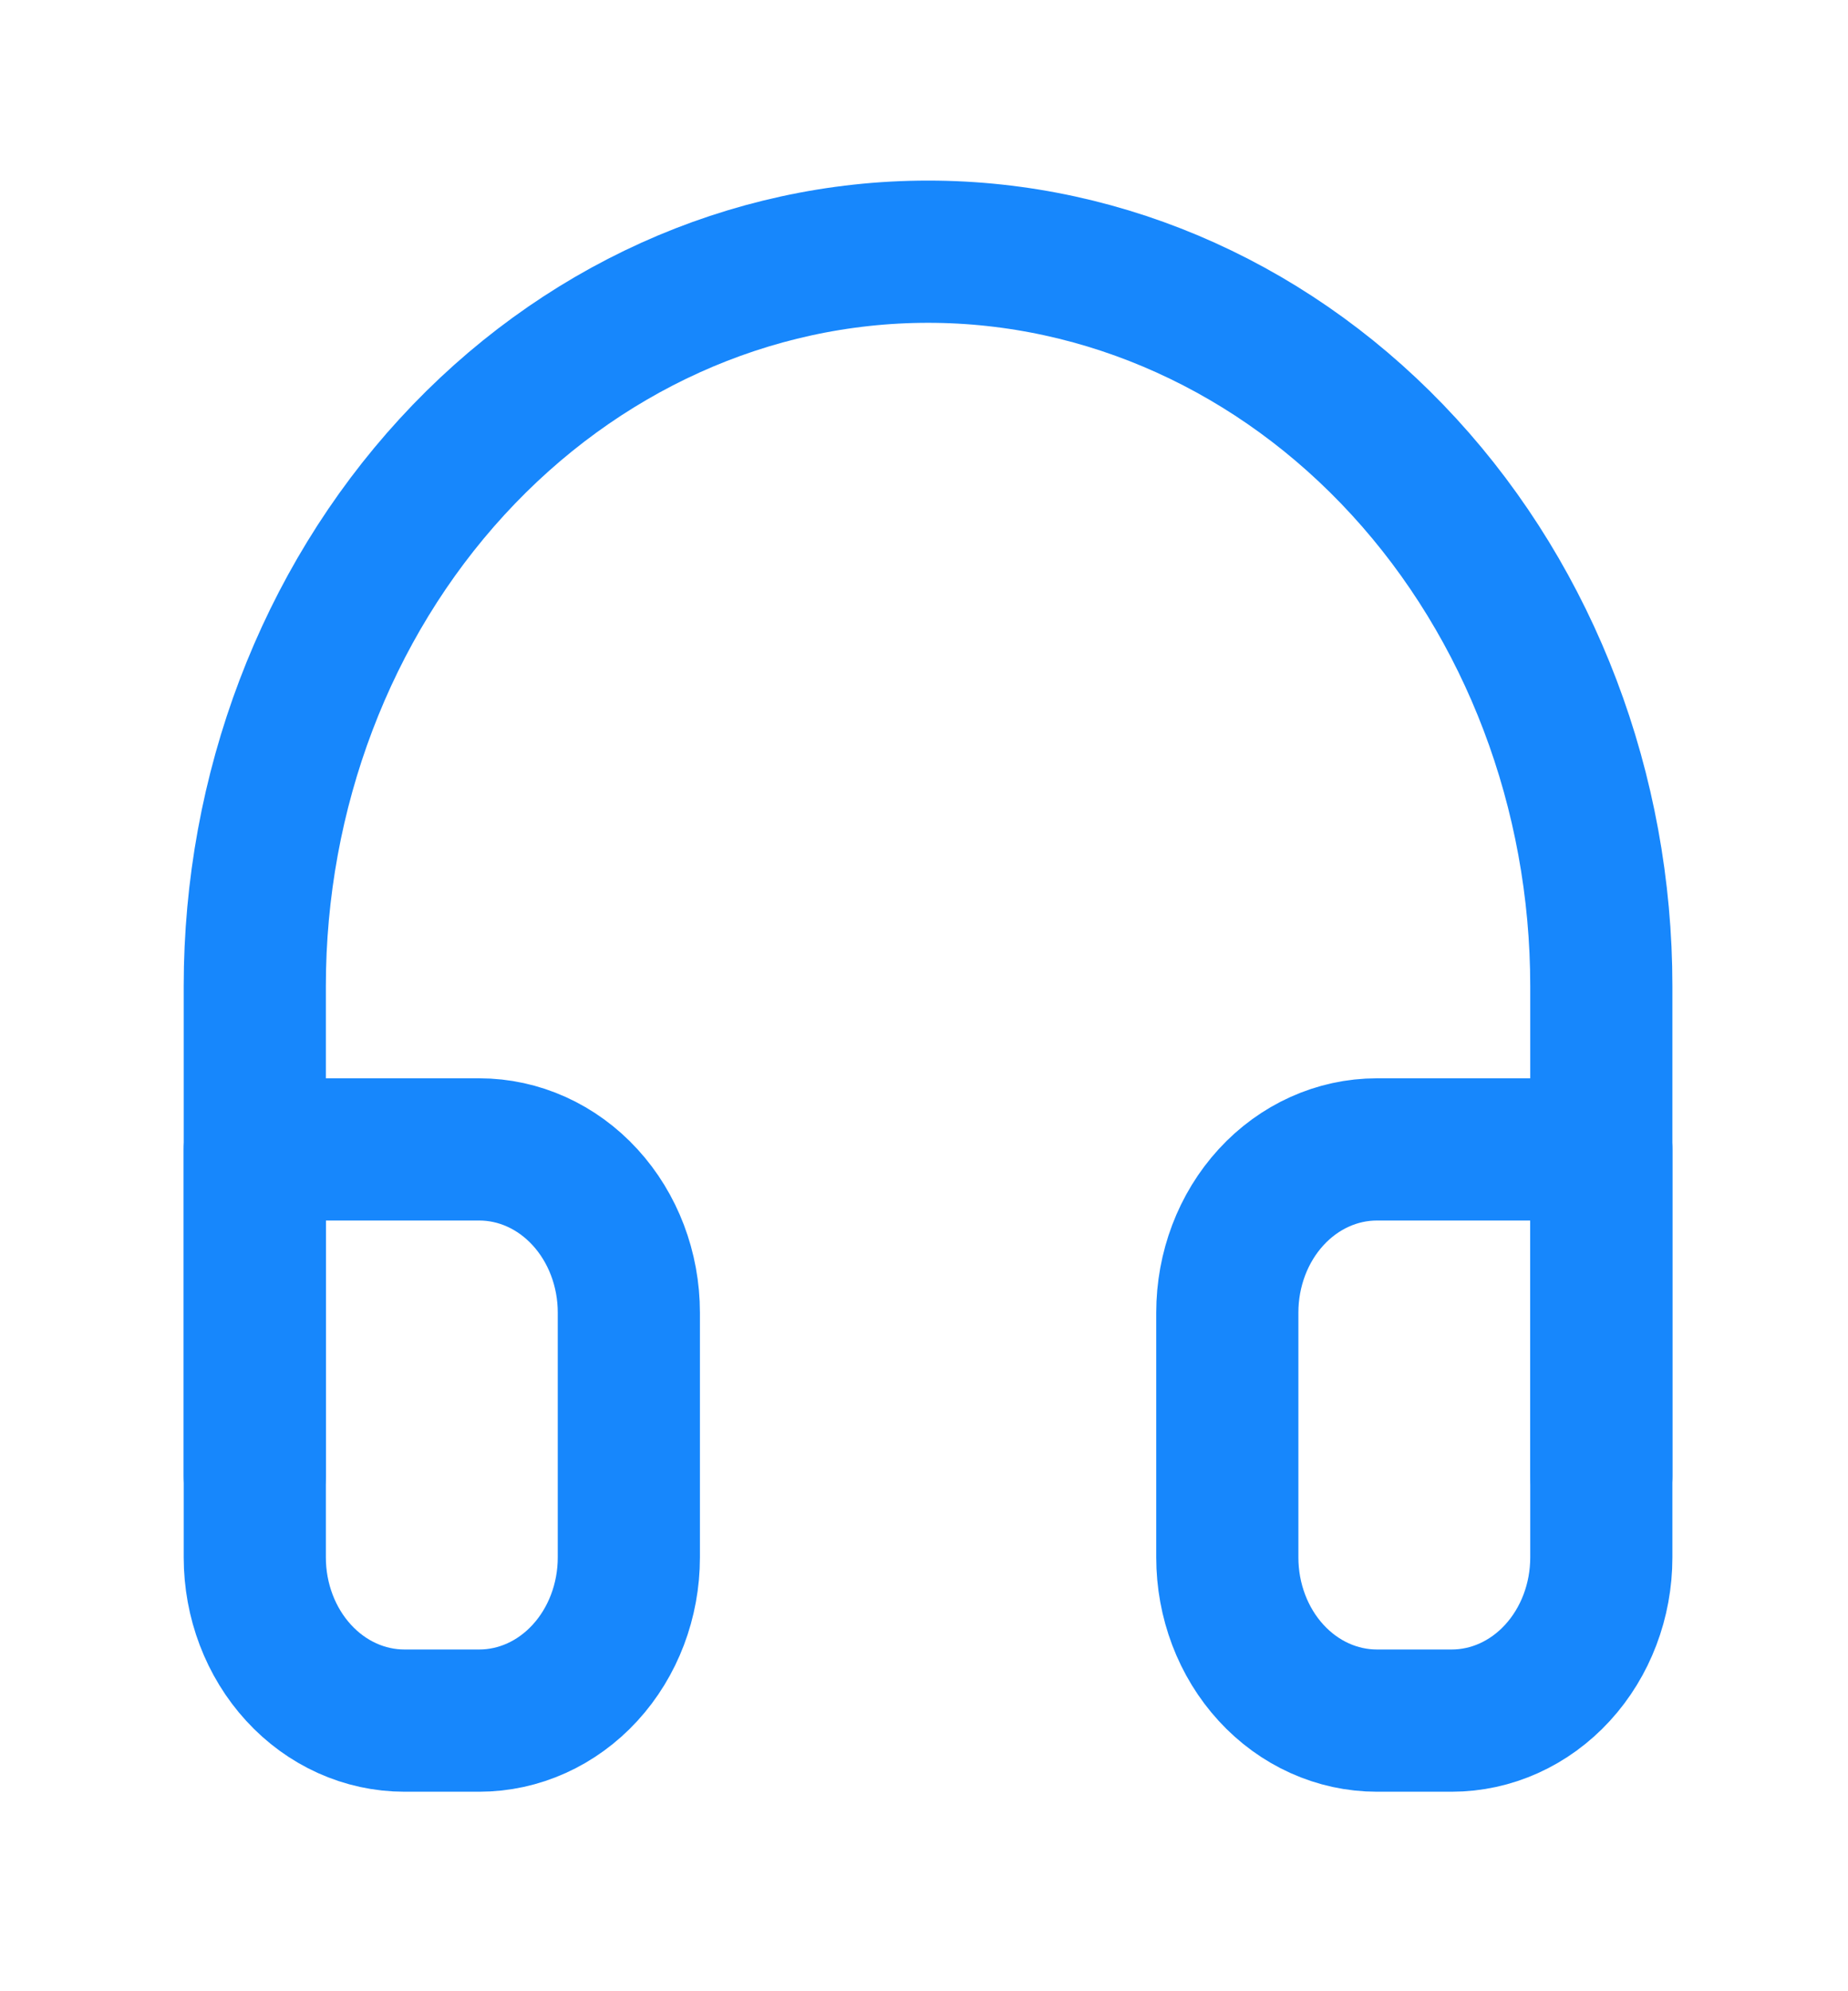 <svg width="39" height="42" viewBox="0 0 39 42" fill="none" xmlns="http://www.w3.org/2000/svg">
<path d="M5.377 31.129V20.801C5.377 16.692 6.874 12.752 9.539 9.847C12.204 6.942 15.817 5.309 19.586 5.309C23.354 5.309 26.968 6.942 29.632 9.847C32.297 12.752 33.794 16.692 33.794 20.801V31.129" stroke="#1787FC" stroke-width="3" stroke-linecap="round" stroke-linejoin="round"/>
<path d="M33.794 32.85C33.794 33.763 33.461 34.639 32.869 35.284C32.277 35.93 31.474 36.292 30.637 36.292H29.058C28.221 36.292 27.417 35.93 26.825 35.284C26.233 34.639 25.901 33.763 25.901 32.85V27.686C25.901 26.773 26.233 25.897 26.825 25.252C27.417 24.606 28.221 24.244 29.058 24.244H33.794V32.85ZM5.377 32.85C5.377 33.763 5.71 34.639 6.302 35.284C6.894 35.93 7.697 36.292 8.535 36.292H10.114C10.951 36.292 11.754 35.93 12.346 35.284C12.938 34.639 13.271 33.763 13.271 32.85V27.686C13.271 26.773 12.938 25.897 12.346 25.252C11.754 24.606 10.951 24.244 10.114 24.244H5.377V32.85Z" stroke="#1787FC" stroke-width="3" stroke-linecap="round" stroke-linejoin="round"/>
</svg>
